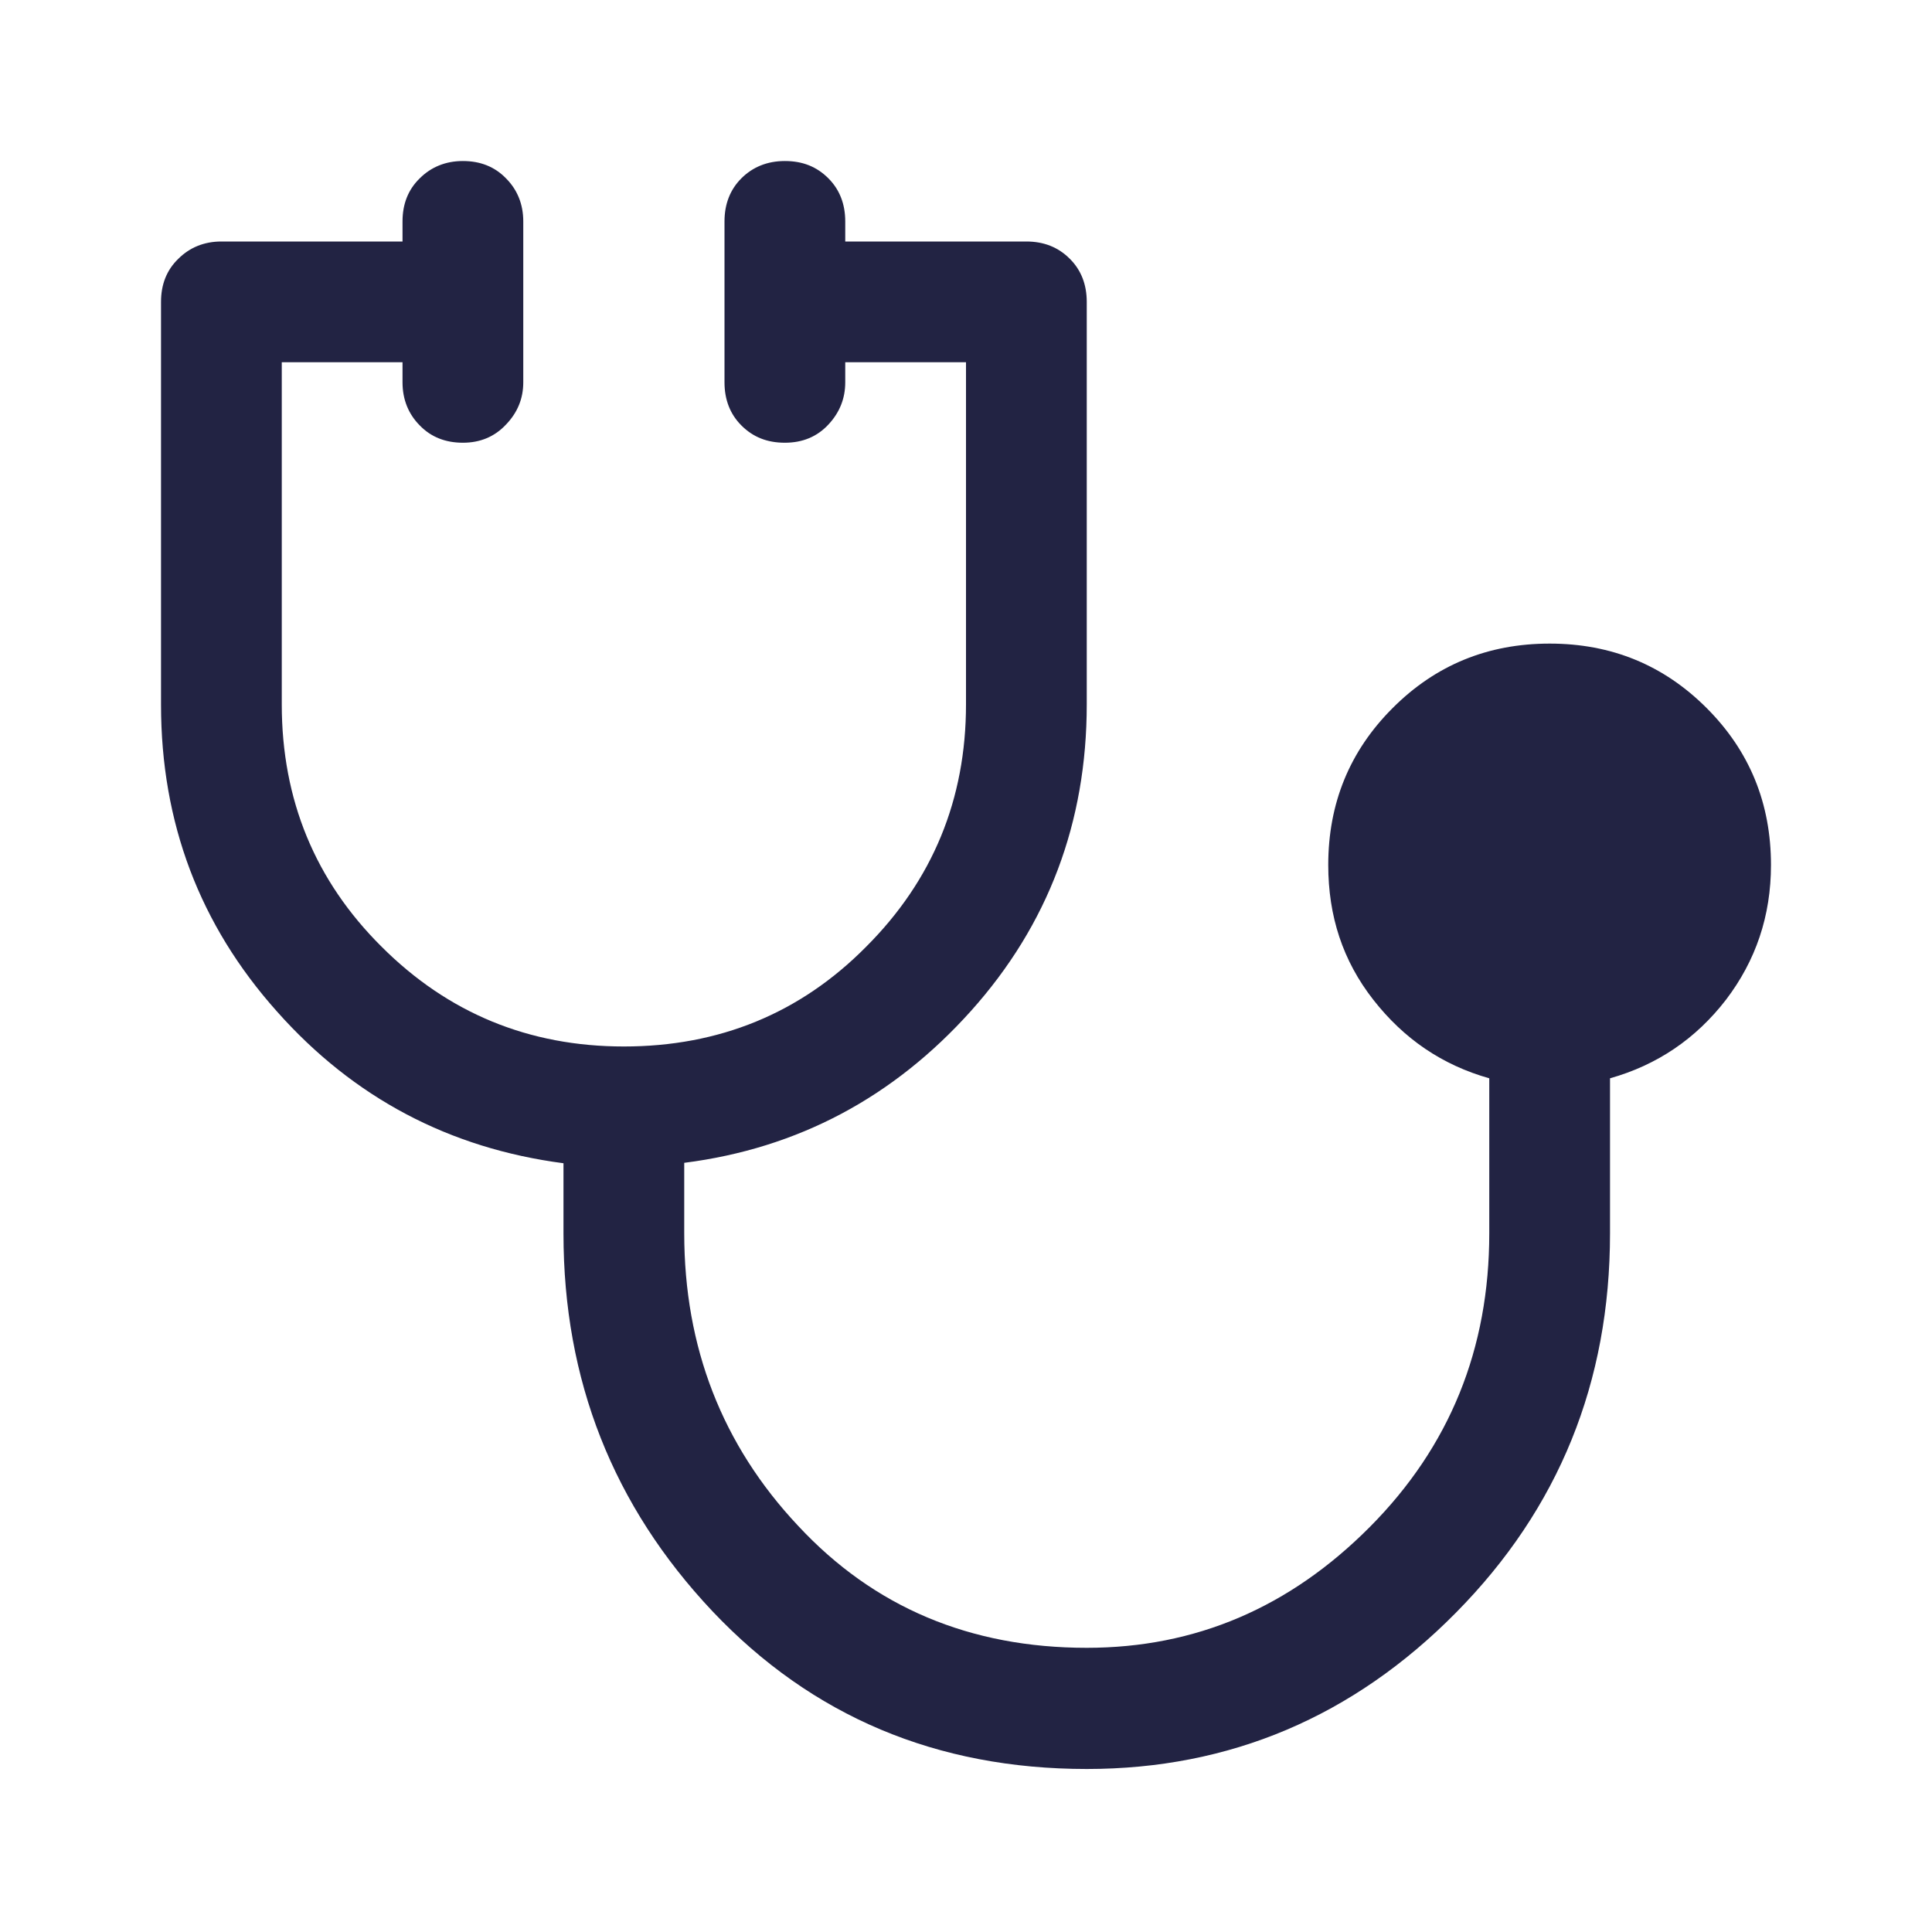 <svg width="32" height="32" viewBox="0 0 32 32" fill="none" xmlns="http://www.w3.org/2000/svg">
<path d="M18 29.3C15.513 29.3 13.447 28.427 11.8 26.687C10.153 24.94 9.333 22.86 9.333 20.433V19.267C7.447 19.02 5.86 18.187 4.587 16.753C3.307 15.32 2.667 13.627 2.667 11.673V5C2.667 4.713 2.76 4.473 2.953 4.287C3.14 4.1 3.38 4 3.667 4H6.667V3.667C6.667 3.38 6.76 3.14 6.953 2.953C7.14 2.767 7.38 2.667 7.667 2.667C7.953 2.667 8.193 2.76 8.38 2.953C8.567 3.14 8.667 3.38 8.667 3.667V6.333C8.667 6.6 8.573 6.833 8.38 7.033C8.193 7.233 7.953 7.333 7.667 7.333C7.38 7.333 7.14 7.24 6.953 7.047C6.767 6.86 6.667 6.62 6.667 6.333V6H4.667V11.667C4.667 13.247 5.22 14.587 6.32 15.68C7.42 16.78 8.76 17.333 10.333 17.333C11.907 17.333 13.253 16.787 14.347 15.68C15.447 14.58 16 13.24 16 11.667V6H14V6.333C14 6.6 13.907 6.833 13.72 7.033C13.533 7.233 13.293 7.333 13 7.333C12.707 7.333 12.473 7.24 12.28 7.047C12.093 6.86 12 6.62 12 6.333V3.667C12 3.38 12.093 3.14 12.28 2.953C12.467 2.767 12.707 2.667 13 2.667C13.293 2.667 13.527 2.76 13.72 2.953C13.907 3.14 14 3.38 14 3.667V4H17C17.287 4 17.527 4.093 17.72 4.287C17.907 4.473 18 4.713 18 5V11.667C18 13.62 17.36 15.32 16.08 16.747C14.8 18.173 13.22 19.02 11.333 19.26V20.427C11.333 22.313 11.96 23.933 13.22 25.273C14.473 26.62 16.067 27.293 18 27.293C19.8 27.293 21.36 26.627 22.687 25.293C24.013 23.96 24.667 22.34 24.667 20.427V17.86C23.887 17.64 23.253 17.207 22.747 16.56C22.24 15.913 22 15.173 22 14.327C22 13.307 22.353 12.44 23.067 11.727C23.78 11.013 24.647 10.66 25.667 10.66C26.687 10.66 27.553 11.013 28.267 11.727C28.98 12.44 29.333 13.307 29.333 14.327C29.333 15.173 29.08 15.913 28.587 16.56C28.087 17.207 27.447 17.64 26.667 17.86V20.427C26.667 22.893 25.82 24.987 24.113 26.713C22.413 28.433 20.373 29.3 18 29.3Z" fill="#222343"/>
</svg>
